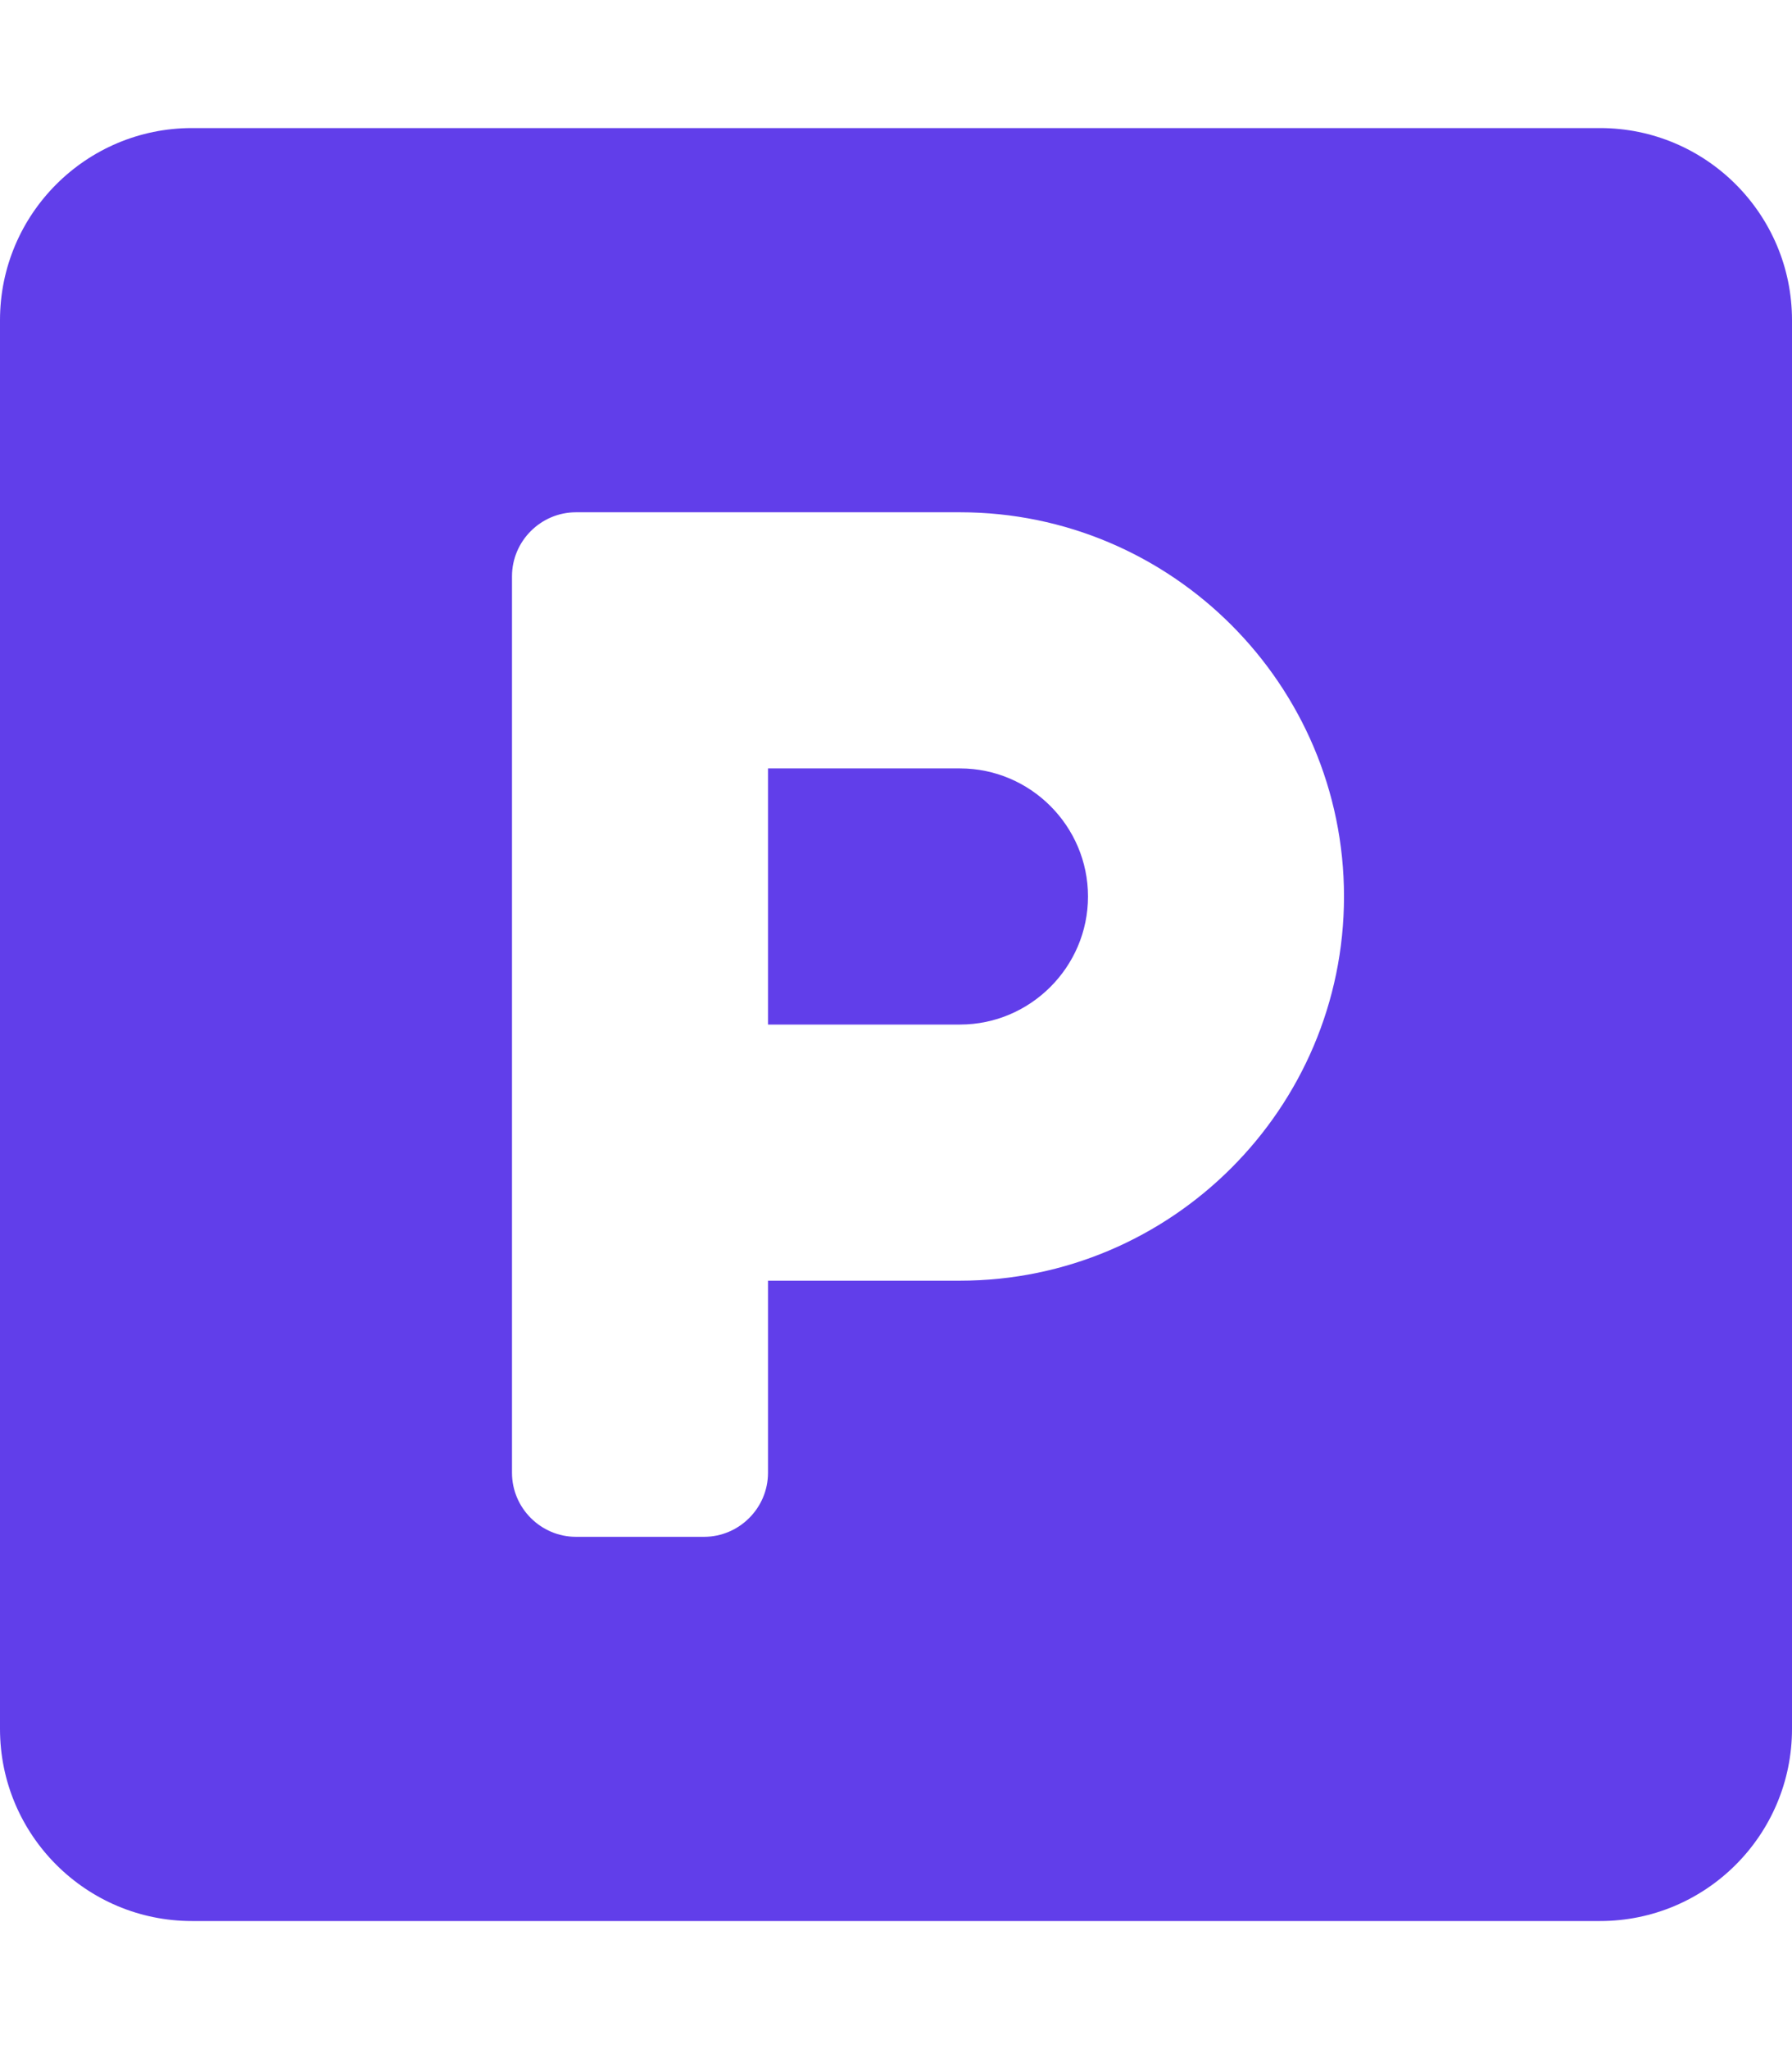 <svg width="28" height="32" viewBox="0 0 28 32" fill="none" xmlns="http://www.w3.org/2000/svg">
<path d="M25 2H3C1.344 2 0 3.344 0 5V27C0 28.656 1.344 30 3 30H25C26.656 30 28 28.656 28 27V5C28 3.344 26.656 2 25 2ZM15 20H12V23C12 23.55 11.55 24 11 24H9C8.45 24 8 23.55 8 23V9C8 8.45 8.45 8 9 8H15C18.306 8 21 10.694 21 14C21 17.306 18.306 20 15 20ZM15 12H12V16H15C16.1 16 17 15.1 17 14C17 12.9 16.1 12 15 12Z" fill="#613EEA"/>
</svg>
